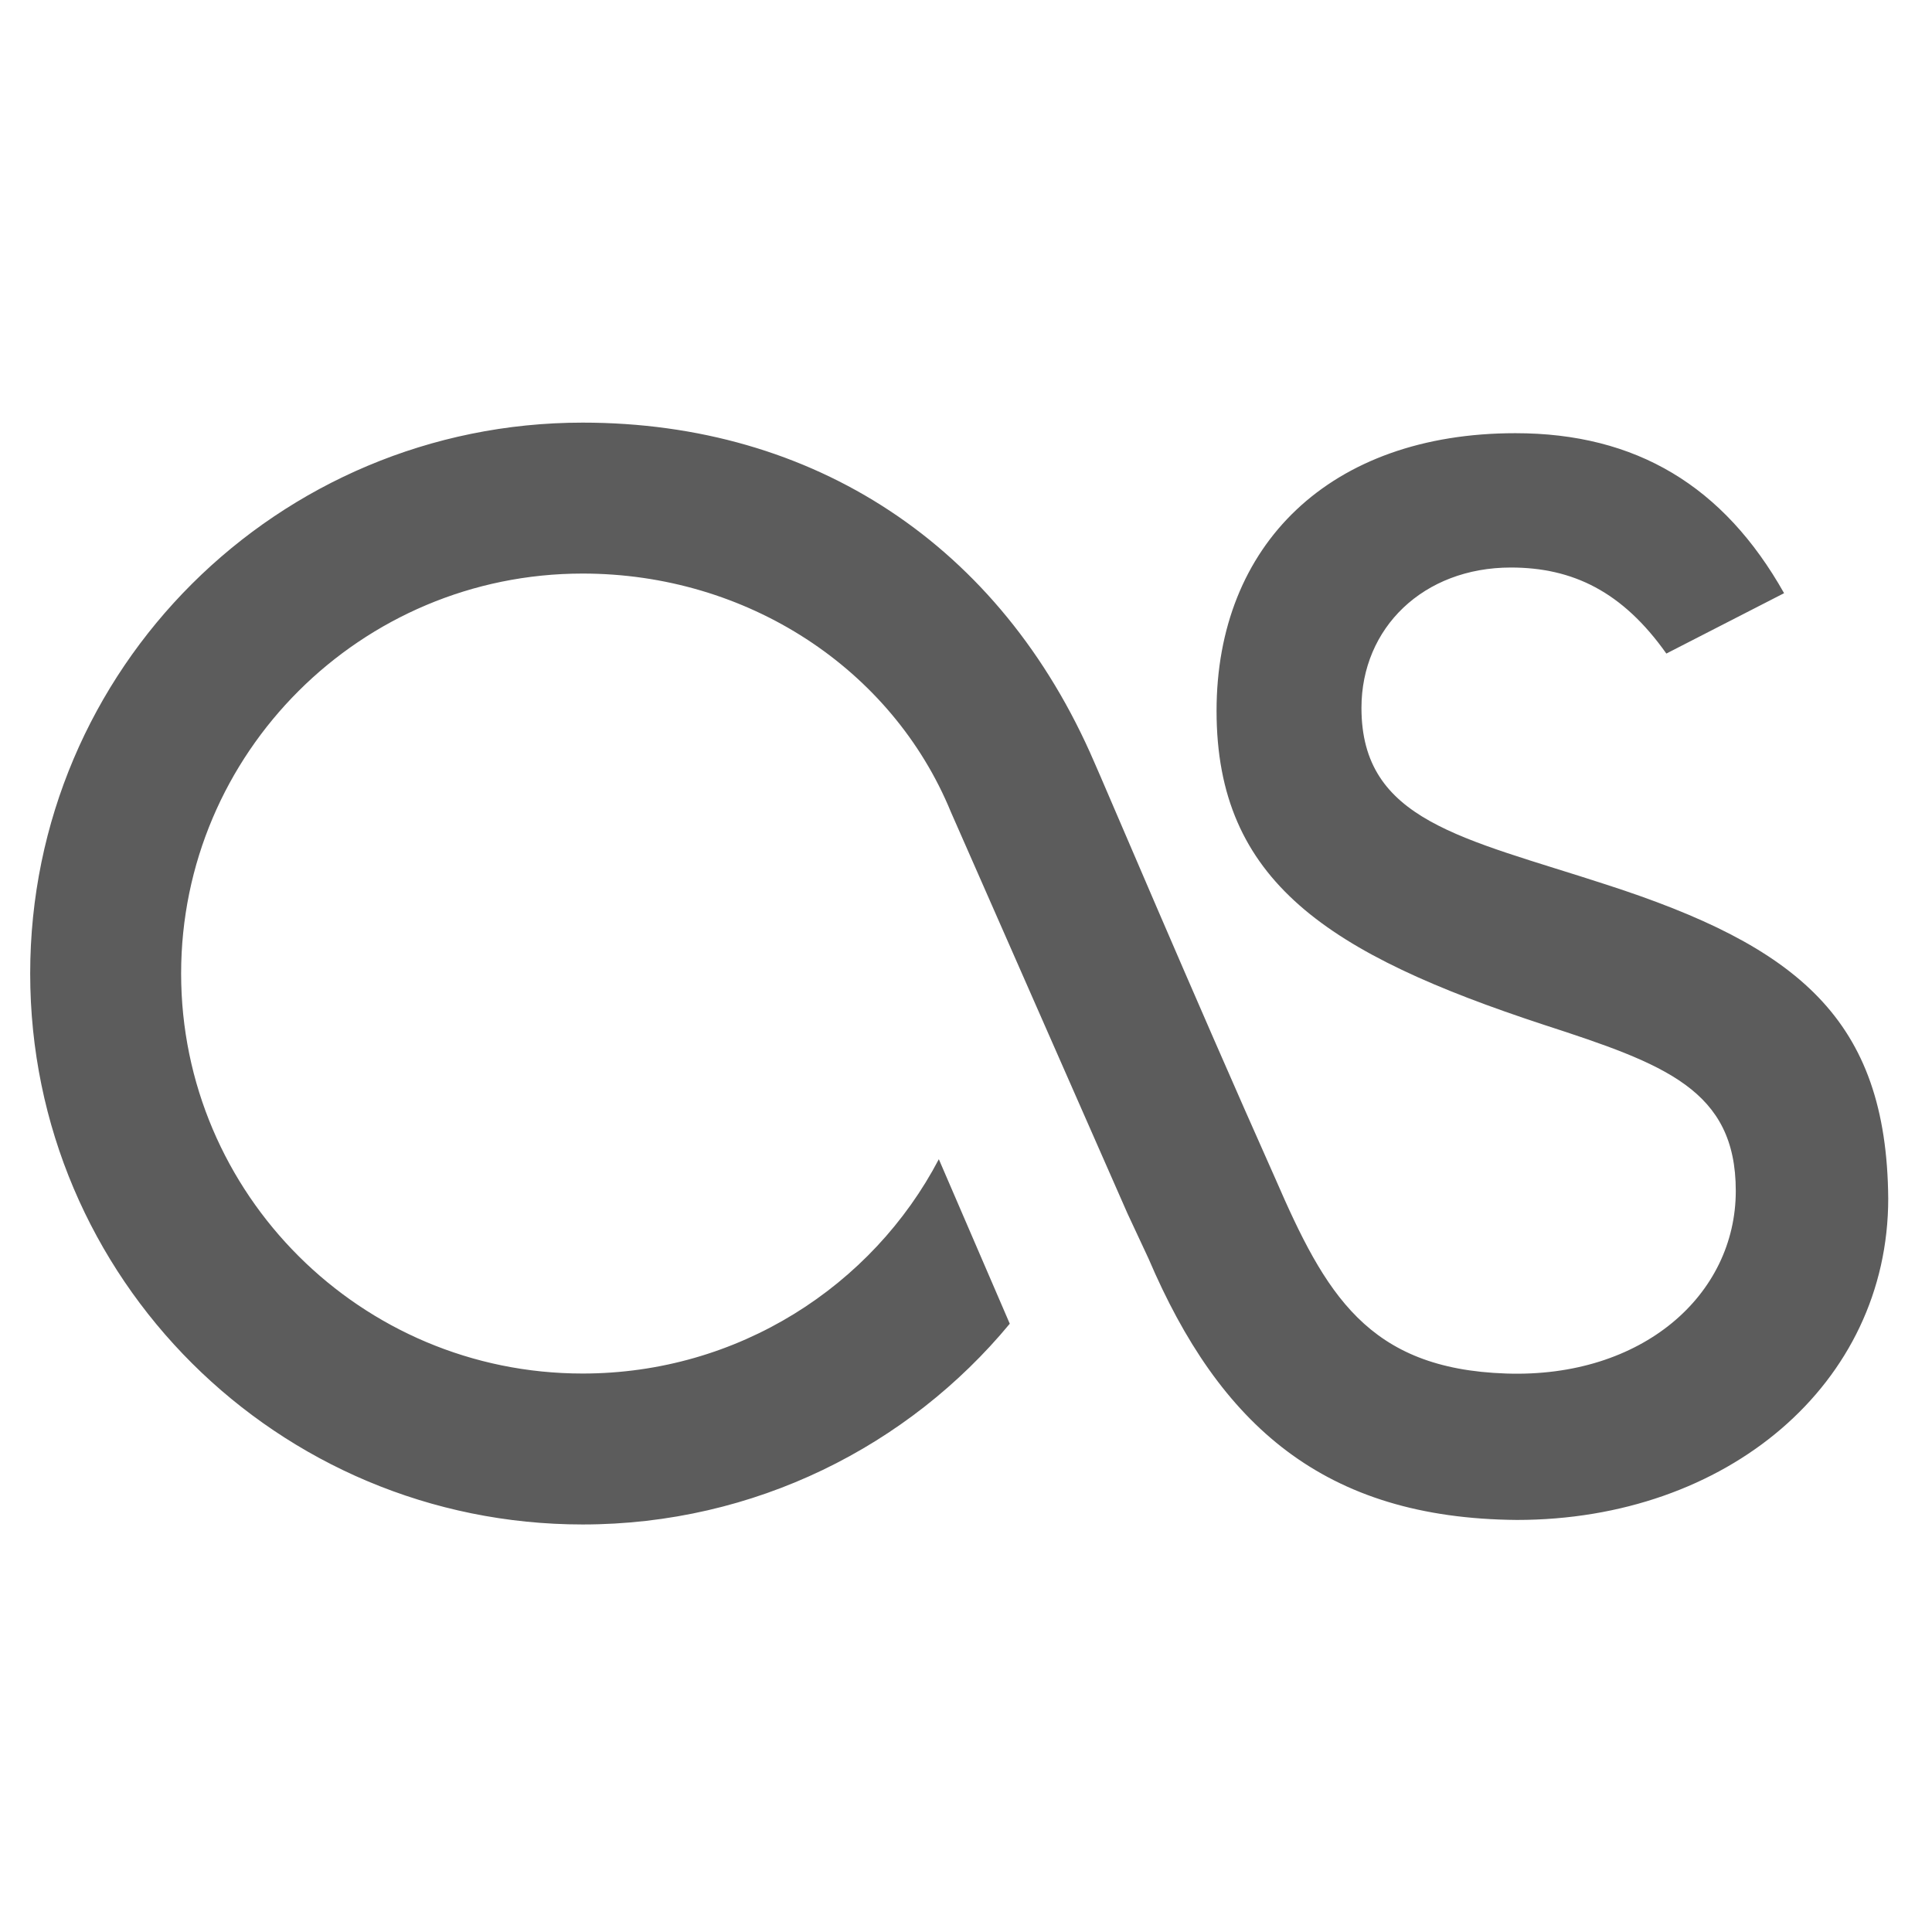 <?xml version="1.0" encoding="utf-8"?>
<!-- Generator: Adobe Illustrator 18.0.0, SVG Export Plug-In . SVG Version: 6.00 Build 0)  -->
<!DOCTYPE svg PUBLIC "-//W3C//DTD SVG 1.1//EN" "http://www.w3.org/Graphics/SVG/1.1/DTD/svg11.dtd">
<svg version="1.1" id="Popular_1_" xmlns="http://www.w3.org/2000/svg" xmlns:xlink="http://www.w3.org/1999/xlink" x="0px" y="0px"
	 viewBox="0 0 128 128" enable-background="new 0 0 128 128" xml:space="preserve">
<g id="lost.fm">
	<g>
		<path fill-rule="evenodd" clip-rule="evenodd" fill="#5C5C5C" d="M106.4,58.6c-9.5-3.1-16.2-4.2-16.2-11.7c0-5.3,4.1-9.3,9.9-9.3
			c4.1,0,7.4,1.6,10.3,5.7l7.8-4c-4-7.1-9.8-10.6-17.8-10.6c-12.3,0-19.8,7.4-19.8,18.4c0,11.3,7.4,16.1,21.7,20.8
			c8,2.6,12.7,4.3,12.7,11c0,6.9-6.2,12.4-15.2,12.1c-9.2-0.3-12-5.3-15.3-12.9C79.1,66,73,51.6,72.5,50.5
			C66.3,36.1,53.9,28,38.6,28C18.4,28,2,44.3,2,64.5C2,84.7,18.4,101,38.6,101c11.4,0,21.6-5.2,28.3-13.3l-4.7-10.9
			C57.8,85.2,48.9,91,38.6,91C23.9,91,12,79.1,12,64.5C12,49.9,23.9,38,38.6,38c10.9,0,20.5,6.3,24.4,15.8l11.7,26.6l1.4,3
			c4.7,11,11.6,17.2,24.4,17.3c13.9,0,24.6-9,24.6-21.3C125,67.5,119.1,62.7,106.4,58.6z"/>
	</g>
</g>
</svg>
